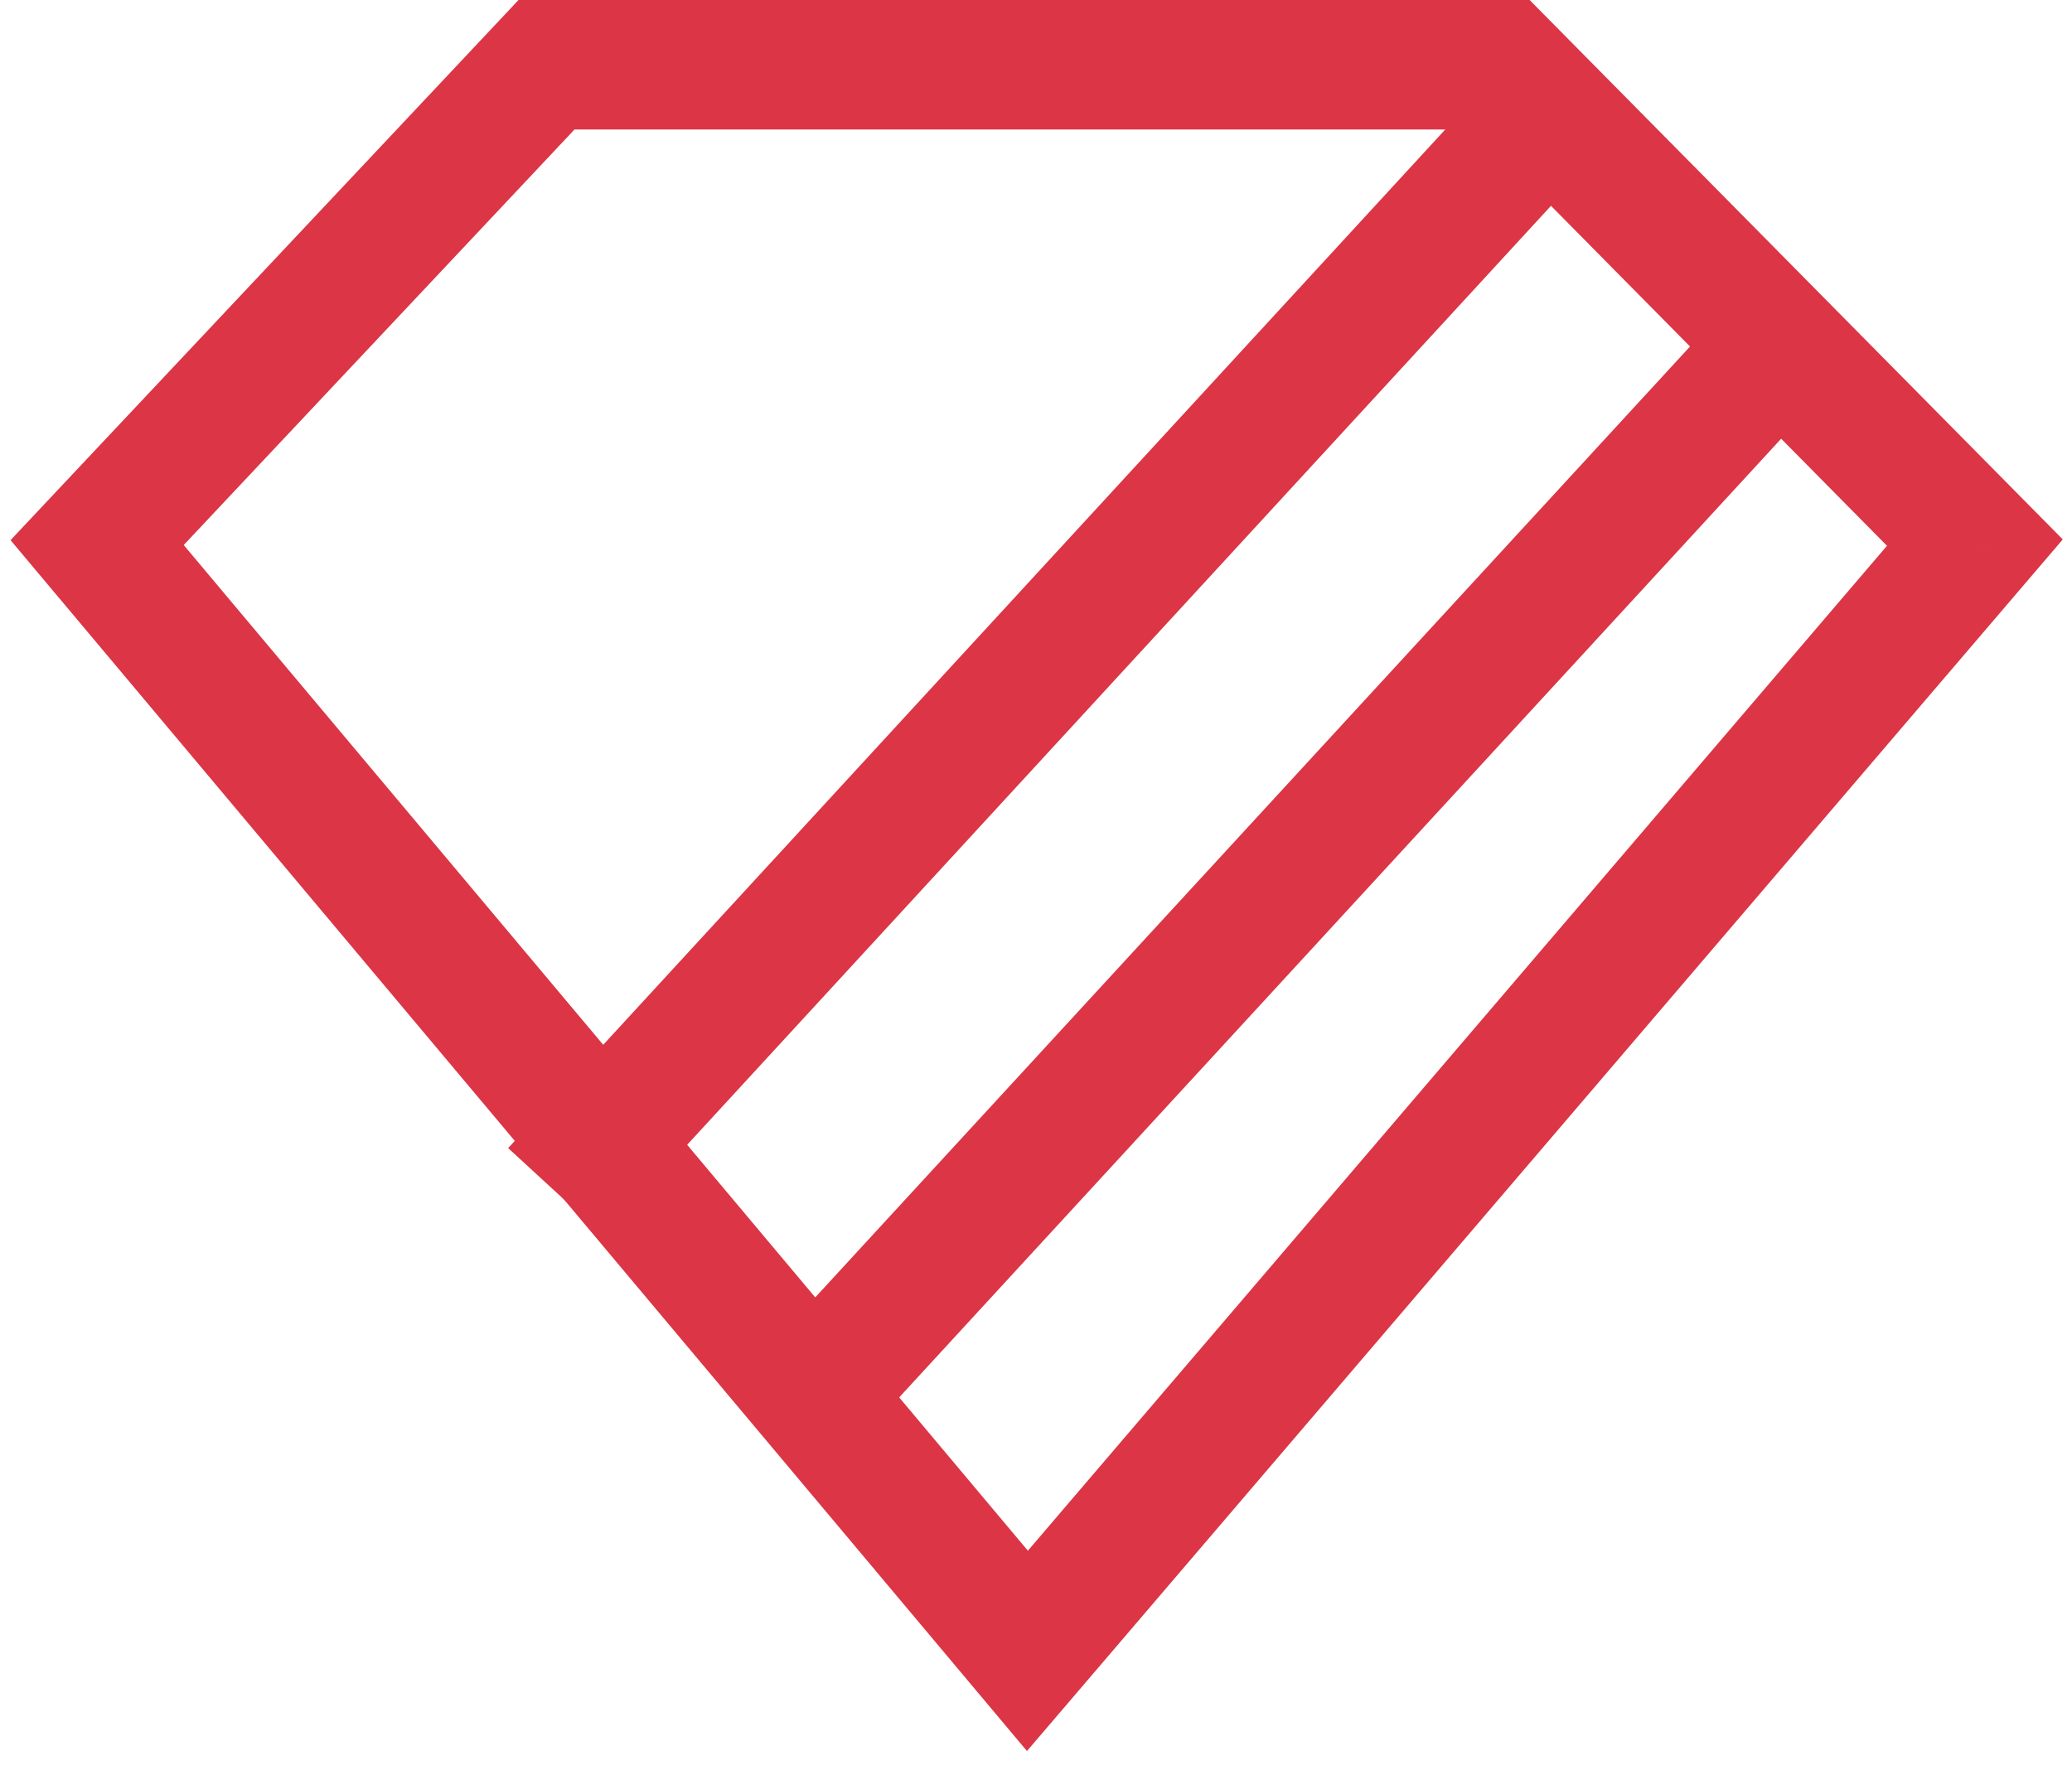<svg width="64" height="55" viewBox="0 0 64 55" version="1.1" xmlns="http://www.w3.org/2000/svg" xmlns:xlink="http://www.w3.org/1999/xlink">
<title>Group</title>
<desc>Created using Figma</desc>
<g id="Canvas" transform="translate(-1427 -600)">
<g id="Group">
<g id="Vector">
<use xlink:href="#path0_stroke" transform="matrix(1 2.44929e-16 -2.44929e-16 1 1430 602)" fill="#DC3545"/>
</g>
<g id="Rectangle 2.14">
<use xlink:href="#path1_fill" transform="matrix(0.677 -0.736 -0.736 -0.677 1445.64 638.176)" fill="#DC3545"/>
</g>
<g id="Rectangle 2.15">
<use xlink:href="#path1_fill" transform="matrix(0.677 -0.736 -0.736 -0.677 1452.94 645.163)" fill="#DC3545"/>
</g>
</g>
</g>
<defs>
<path id="path0_stroke" d="M 28.735 49L 27.203 50.286L 28.721 52.094L 30.255 50.3L 28.735 49ZM 0 14.762L -1.457 13.392L -2.674 14.687L -1.532 16.048L 0 14.762ZM 13.881 0L 13.881 -2L 13.016 -2L 12.424 -1.37L 13.881 0ZM 43.412 0L 44.834 -1.406L 44.247 -2L 43.412 -2L 43.412 0ZM 58 14.762L 59.52 16.062L 60.715 14.664L 59.423 13.356L 58 14.762ZM 30.267 47.714L 1.532 13.476L -1.532 16.048L 27.203 50.286L 30.267 47.714ZM 1.457 16.132L 15.338 1.37L 12.424 -1.37L -1.457 13.392L 1.457 16.132ZM 13.881 2L 43.412 2L 43.412 -2L 13.881 -2L 13.881 2ZM 41.989 1.406L 56.577 16.168L 59.423 13.356L 44.834 -1.406L 41.989 1.406ZM 56.48 13.463L 27.215 47.7L 30.255 50.3L 59.52 16.062L 56.48 13.463Z"/>
<path id="path1_fill" d="M 0 0L 46.829 0L 46.829 4L 0 4L 0 0Z"/>
</defs>
</svg>
